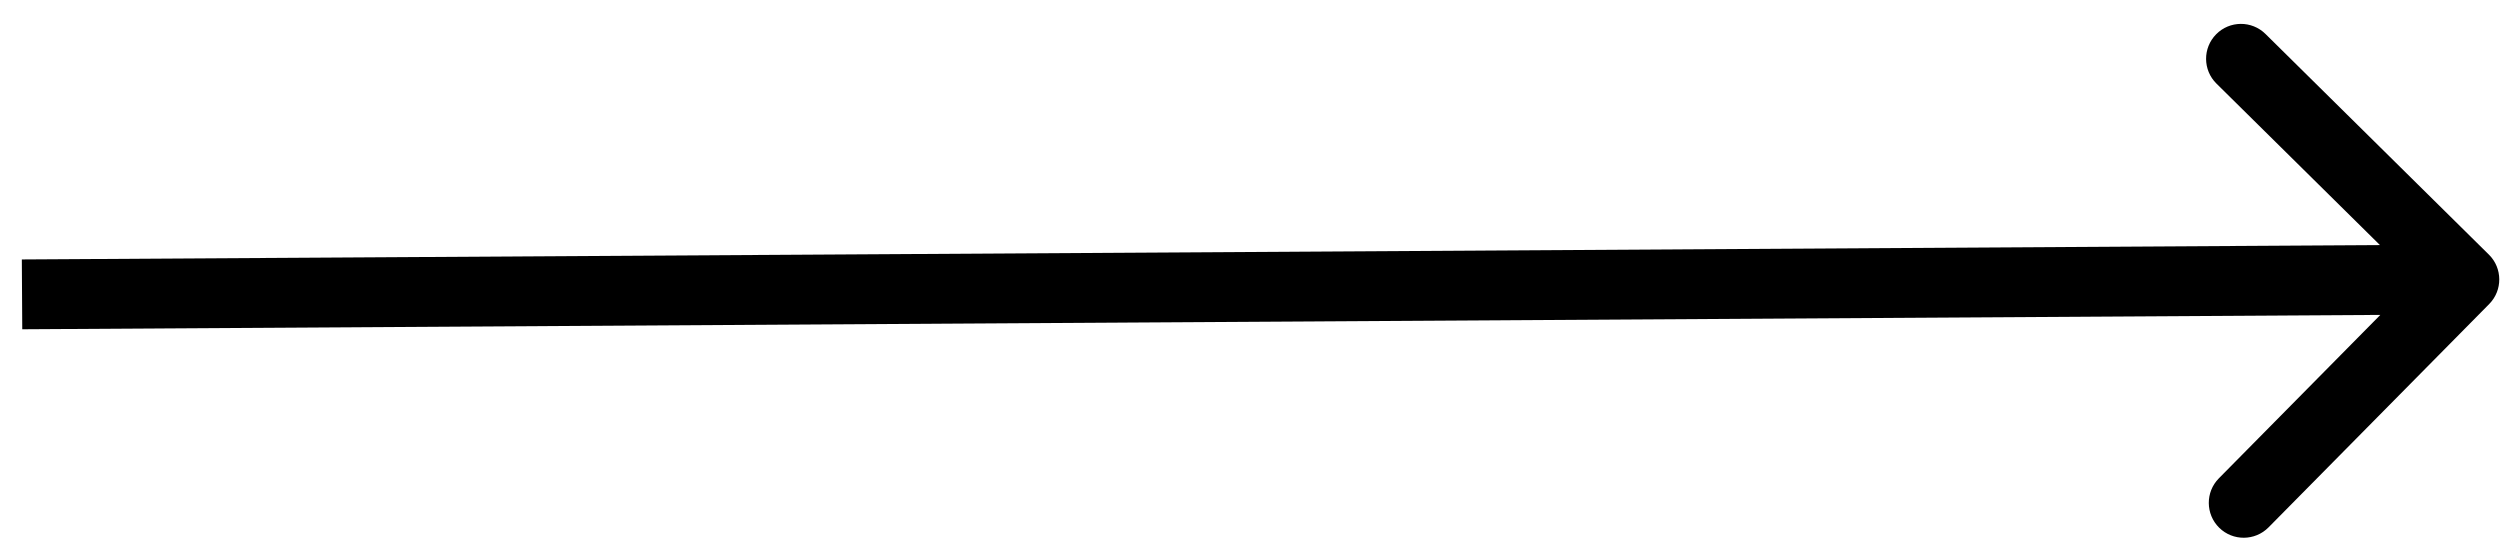 <svg width="41" height="9" viewBox="0 0 41 9" fill="none" xmlns="http://www.w3.org/2000/svg">
<path d="M40.823 4.986C41.045 4.761 41.043 4.398 40.818 4.176L37.154 0.557C36.929 0.335 36.567 0.337 36.345 0.562C36.123 0.787 36.125 1.149 36.35 1.371L39.607 4.588L36.389 7.845C36.167 8.07 36.17 8.432 36.394 8.654C36.619 8.876 36.981 8.874 37.204 8.649L40.823 4.986ZM0.365 5.4L40.419 5.156L40.412 4.011L0.358 4.255L0.365 5.4Z" fill="black"/>
</svg>
